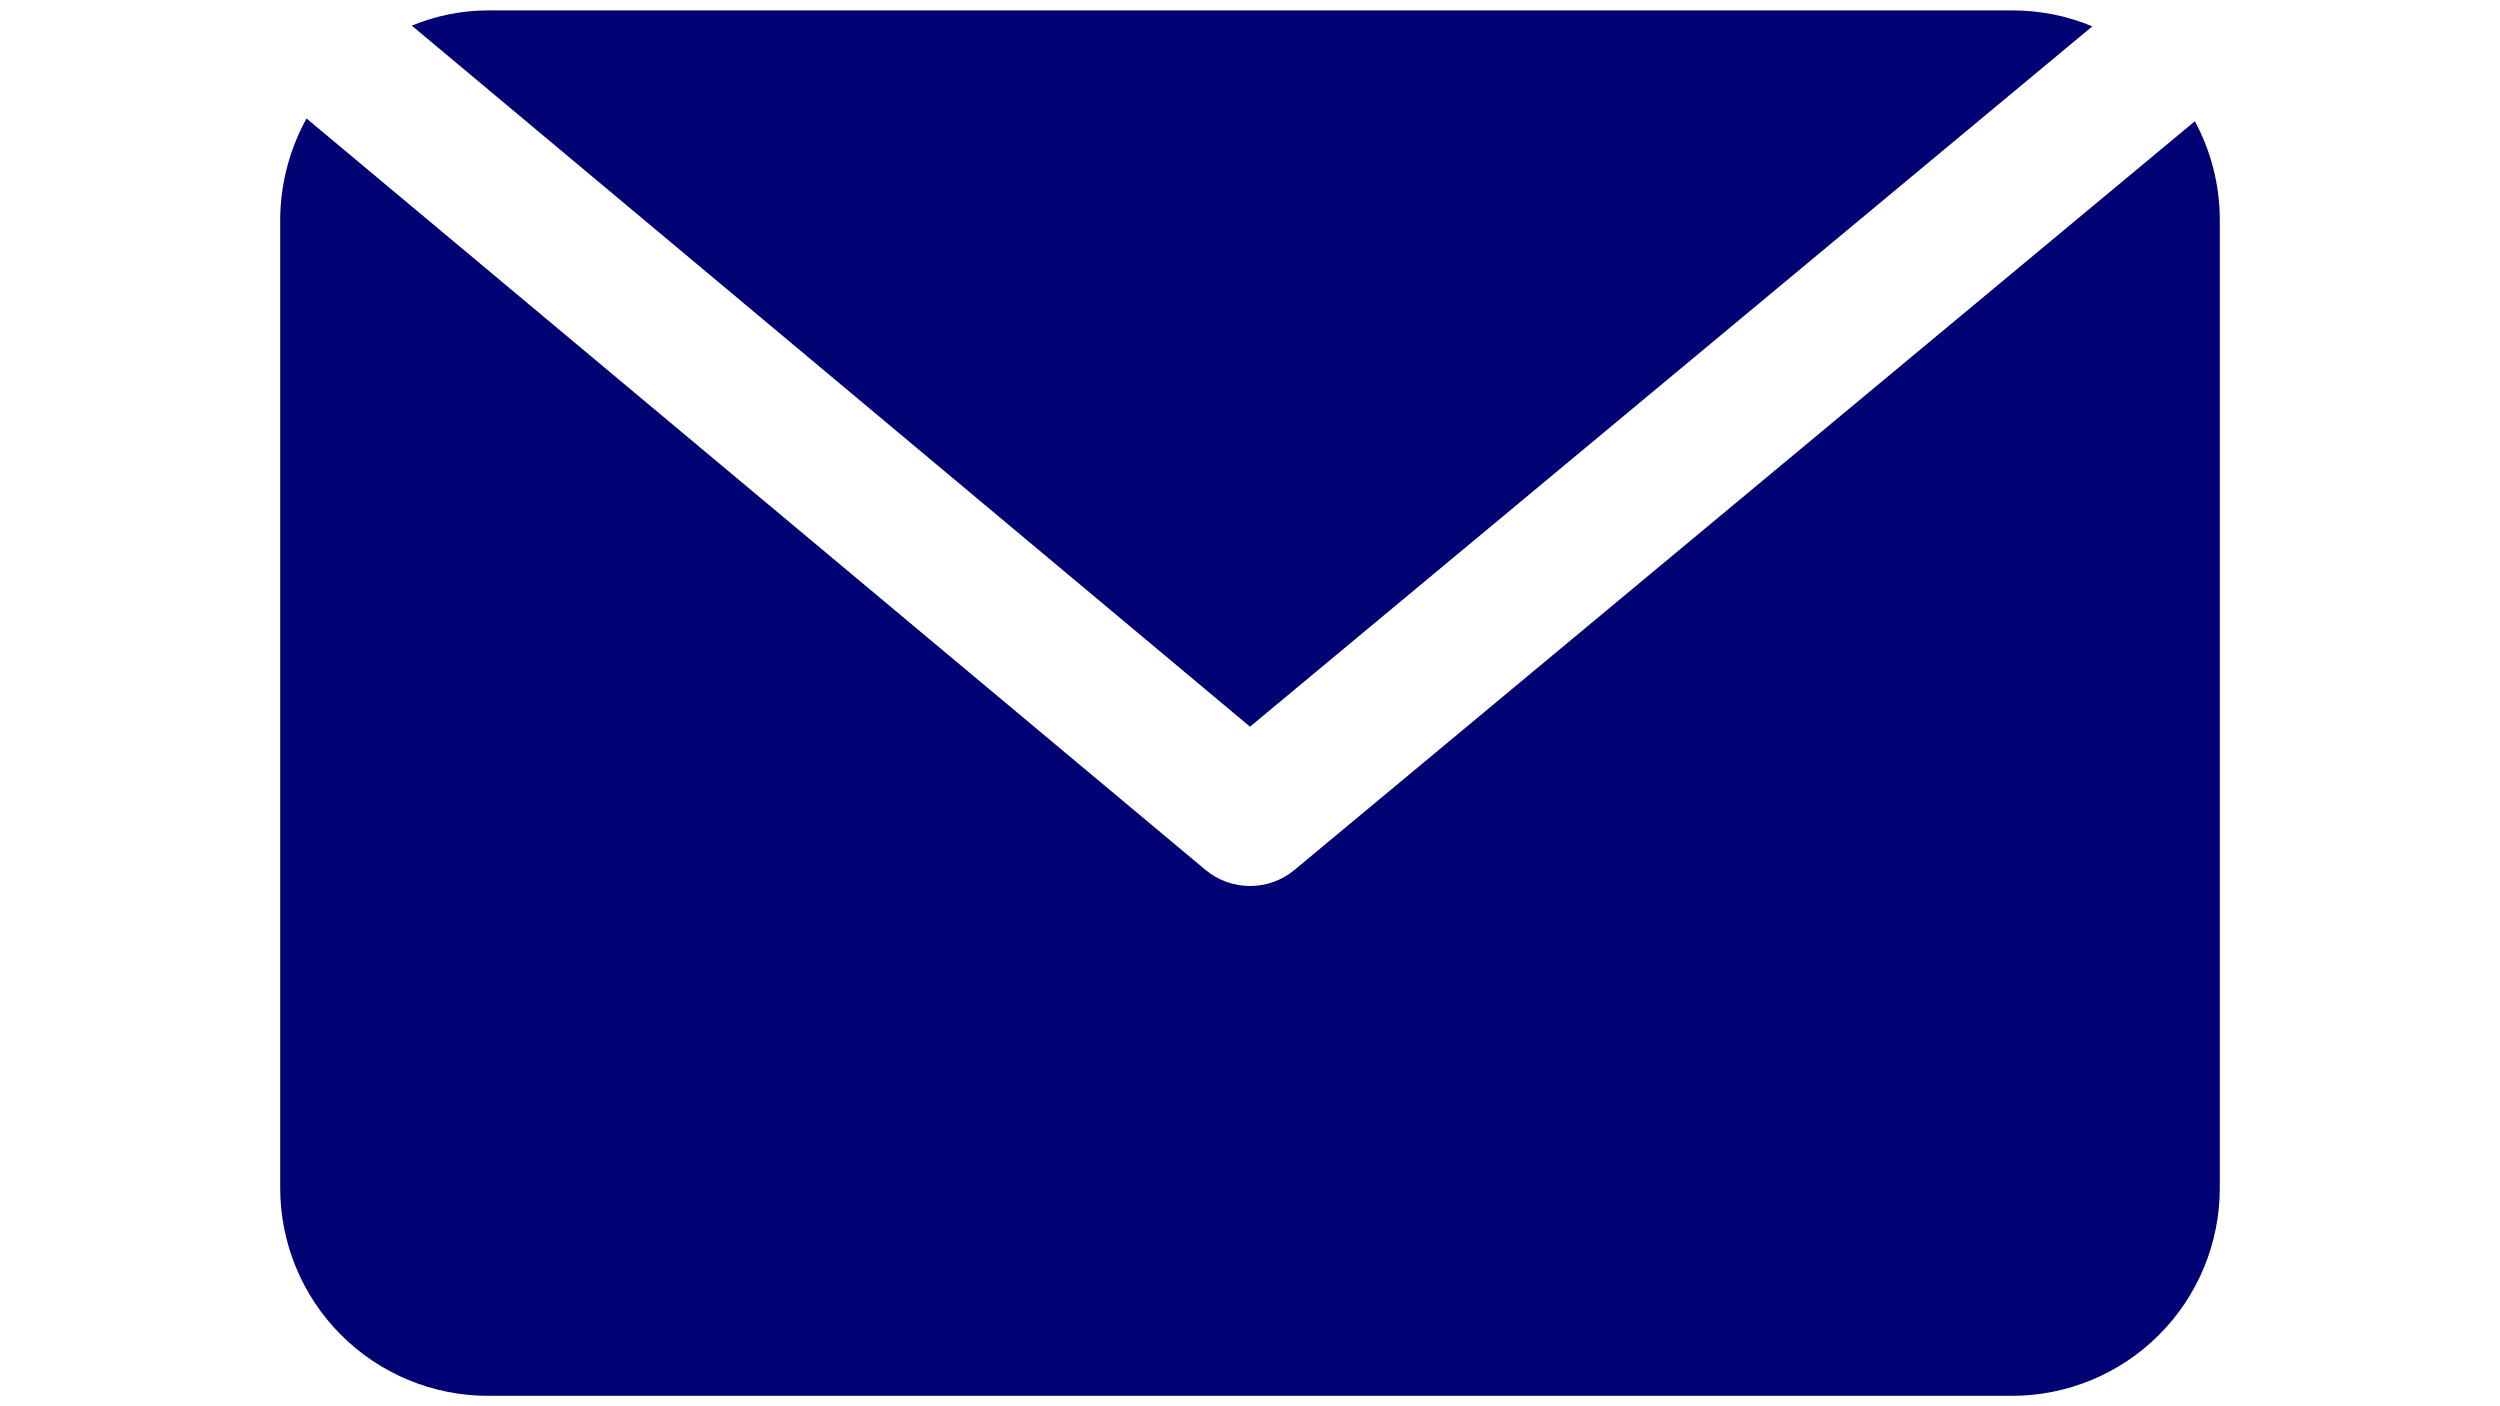 <svg xmlns="http://www.w3.org/2000/svg" xmlns:xlink="http://www.w3.org/1999/xlink" width="1920" zoomAndPan="magnify" viewBox="0 0 1440 810" height="1080" preserveAspectRatio="xMidYMid meet" version="1.0"><defs><clipPath id="0584c989ac"><path d="M 237 5.996 L 1206 5.996 L 1206 419 L 237 419 Z M 237 5.996 " clip-rule="nonzero"/></clipPath><clipPath id="61dab5db62"><path d="M 161 68 L 1279 68 L 1279 803.996 L 161 803.996 Z M 161 68 " clip-rule="nonzero"/></clipPath></defs><rect x="-144" width="1728" fill="#ffffff" y="-81" height="972" fill-opacity="1"/><rect x="-144" width="1728" fill="#ffffff" y="-81" height="972" fill-opacity="1"/><g clip-path="url(#0584c989ac)"><path fill="#000173" d="M 1205.184 15.172 C 1197.848 12.121 1190.289 9.824 1182.496 8.281 C 1174.707 6.734 1166.84 5.973 1158.898 5.996 L 281.098 5.996 C 273.566 6.004 266.109 6.75 258.723 8.227 C 251.336 9.703 244.164 11.887 237.207 14.773 L 720 418.562 Z M 1205.184 15.172 " fill-opacity="1" fill-rule="nonzero"/></g><g clip-path="url(#61dab5db62)"><path fill="#000173" d="M 1264.234 69.836 L 745.535 501.152 C 743.754 502.629 741.859 503.941 739.848 505.086 C 737.84 506.234 735.746 507.199 733.57 507.98 C 731.395 508.762 729.164 509.352 726.887 509.746 C 724.609 510.141 722.312 510.336 720 510.332 C 717.684 510.336 715.391 510.141 713.109 509.746 C 710.832 509.352 708.602 508.762 706.426 507.98 C 704.25 507.199 702.156 506.234 700.148 505.086 C 698.137 503.941 696.242 502.629 694.461 501.152 L 176.559 68.238 C 171.707 77.043 167.996 86.309 165.43 96.031 C 162.863 105.754 161.52 115.641 161.398 125.695 L 161.398 684.293 C 161.398 686.254 161.445 688.211 161.543 690.168 C 161.641 692.125 161.781 694.078 161.977 696.027 C 162.168 697.977 162.406 699.922 162.695 701.859 C 162.98 703.797 163.316 705.727 163.699 707.648 C 164.082 709.566 164.512 711.48 164.984 713.379 C 165.461 715.281 165.984 717.168 166.555 719.043 C 167.121 720.918 167.734 722.777 168.395 724.621 C 169.055 726.465 169.762 728.293 170.512 730.102 C 171.262 731.91 172.055 733.703 172.891 735.473 C 173.73 737.242 174.609 738.992 175.531 740.719 C 176.457 742.449 177.422 744.152 178.43 745.832 C 179.434 747.512 180.484 749.168 181.57 750.797 C 182.66 752.426 183.789 754.027 184.953 755.598 C 186.121 757.172 187.328 758.719 188.57 760.23 C 189.812 761.746 191.09 763.227 192.406 764.68 C 193.723 766.133 195.074 767.551 196.457 768.934 C 197.844 770.32 199.262 771.672 200.715 772.984 C 202.164 774.301 203.648 775.582 205.16 776.824 C 206.676 778.066 208.219 779.27 209.793 780.438 C 211.367 781.605 212.969 782.734 214.598 783.82 C 216.227 784.91 217.879 785.957 219.559 786.965 C 221.242 787.973 222.945 788.938 224.672 789.859 C 226.398 790.785 228.148 791.664 229.922 792.5 C 231.691 793.34 233.48 794.133 235.293 794.883 C 237.102 795.633 238.93 796.336 240.773 796.996 C 242.617 797.656 244.477 798.273 246.352 798.84 C 248.227 799.41 250.113 799.93 252.016 800.406 C 253.914 800.883 255.824 801.312 257.746 801.695 C 259.668 802.078 261.598 802.41 263.535 802.699 C 265.473 802.988 267.418 803.227 269.367 803.418 C 271.316 803.609 273.27 803.754 275.227 803.852 C 277.184 803.945 279.141 803.996 281.098 803.996 L 1158.898 803.996 C 1160.859 803.996 1162.816 803.945 1164.773 803.852 C 1166.73 803.754 1168.68 803.609 1170.633 803.418 C 1172.582 803.227 1174.523 802.988 1176.461 802.699 C 1178.398 802.41 1180.328 802.078 1182.25 801.695 C 1184.172 801.312 1186.082 800.883 1187.984 800.406 C 1189.883 799.93 1191.77 799.41 1193.645 798.84 C 1195.52 798.273 1197.379 797.656 1199.223 796.996 C 1201.07 796.336 1202.895 795.633 1204.707 794.883 C 1206.516 794.133 1208.305 793.34 1210.078 792.5 C 1211.848 791.664 1213.598 790.785 1215.324 789.859 C 1217.051 788.938 1218.758 787.973 1220.438 786.965 C 1222.117 785.957 1223.77 784.91 1225.398 783.82 C 1227.027 782.734 1228.629 781.605 1230.203 780.438 C 1231.777 779.27 1233.32 778.066 1234.836 776.824 C 1236.352 775.582 1237.832 774.301 1239.285 772.984 C 1240.734 771.672 1242.152 770.32 1243.539 768.934 C 1244.926 767.551 1246.273 766.133 1247.59 764.68 C 1248.906 763.227 1250.184 761.746 1251.43 760.23 C 1252.672 758.719 1253.875 757.172 1255.043 755.602 C 1256.211 754.027 1257.336 752.426 1258.426 750.797 C 1259.516 749.168 1260.562 747.512 1261.57 745.832 C 1262.574 744.152 1263.539 742.449 1264.465 740.719 C 1265.387 738.992 1266.27 737.242 1267.105 735.473 C 1267.945 733.703 1268.738 731.91 1269.488 730.102 C 1270.238 728.293 1270.941 726.465 1271.602 724.621 C 1272.262 722.777 1272.875 720.918 1273.445 719.043 C 1274.012 717.168 1274.535 715.281 1275.012 713.379 C 1275.488 711.48 1275.918 709.566 1276.297 707.648 C 1276.68 705.727 1277.016 703.797 1277.301 701.859 C 1277.59 699.922 1277.828 697.977 1278.023 696.027 C 1278.215 694.078 1278.359 692.125 1278.453 690.168 C 1278.551 688.211 1278.598 686.254 1278.598 684.293 L 1278.598 125.695 C 1278.516 115.938 1277.262 106.336 1274.832 96.887 C 1272.402 87.438 1268.871 78.422 1264.234 69.836 Z M 1264.234 69.836 " fill-opacity="1" fill-rule="nonzero"/></g></svg>